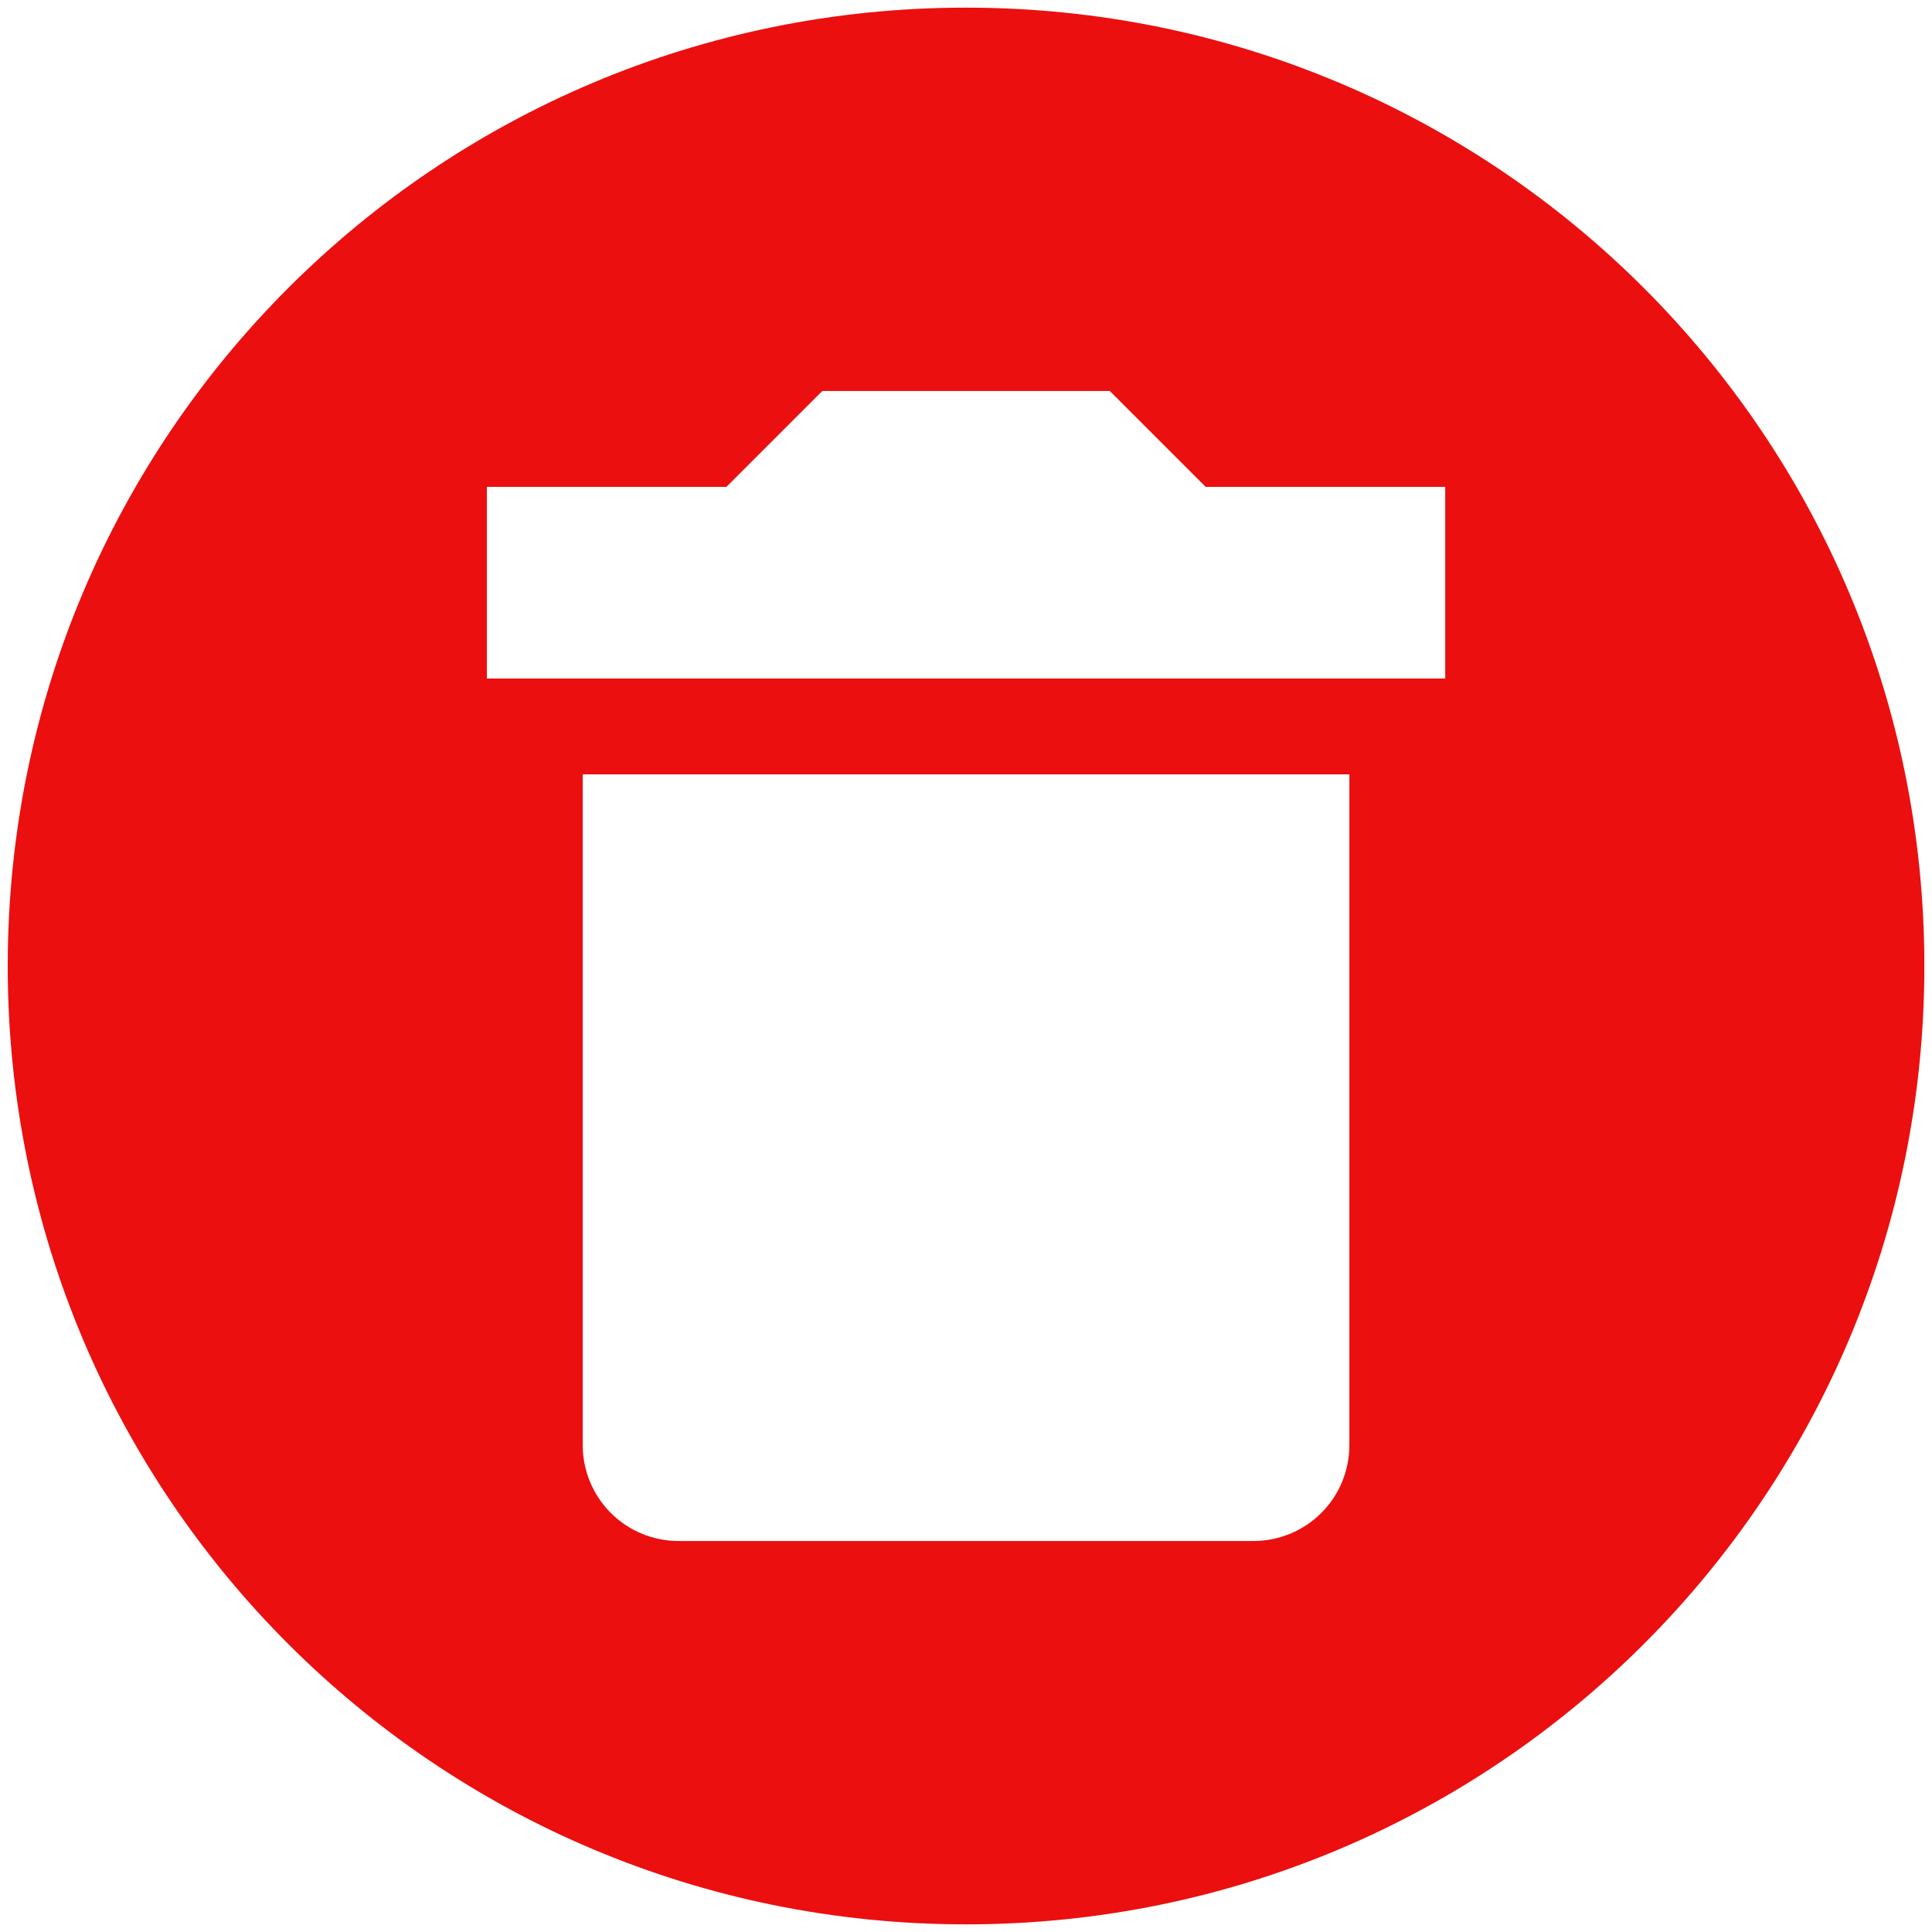 <svg width="21" height="21" viewBox="0 0 21 21" fill="none" xmlns="http://www.w3.org/2000/svg">
<path d="M10.501 0.083C16.261 0.083 20.917 4.74 20.917 10.5C20.917 16.26 16.261 20.917 10.501 20.917C4.74 20.917 0.084 16.26 0.084 10.5C0.084 4.74 4.74 0.083 10.501 0.083ZM15.709 5.292H13.105L12.063 4.25H8.938L7.896 5.292H5.292V7.375H15.709V5.292ZM7.376 16.75H13.626C13.902 16.75 14.167 16.64 14.362 16.445C14.558 16.25 14.667 15.985 14.667 15.708V8.417H6.334V15.708C6.334 15.985 6.444 16.25 6.639 16.445C6.834 16.64 7.099 16.75 7.376 16.75Z" fill="#EB0F0F"/>
</svg>